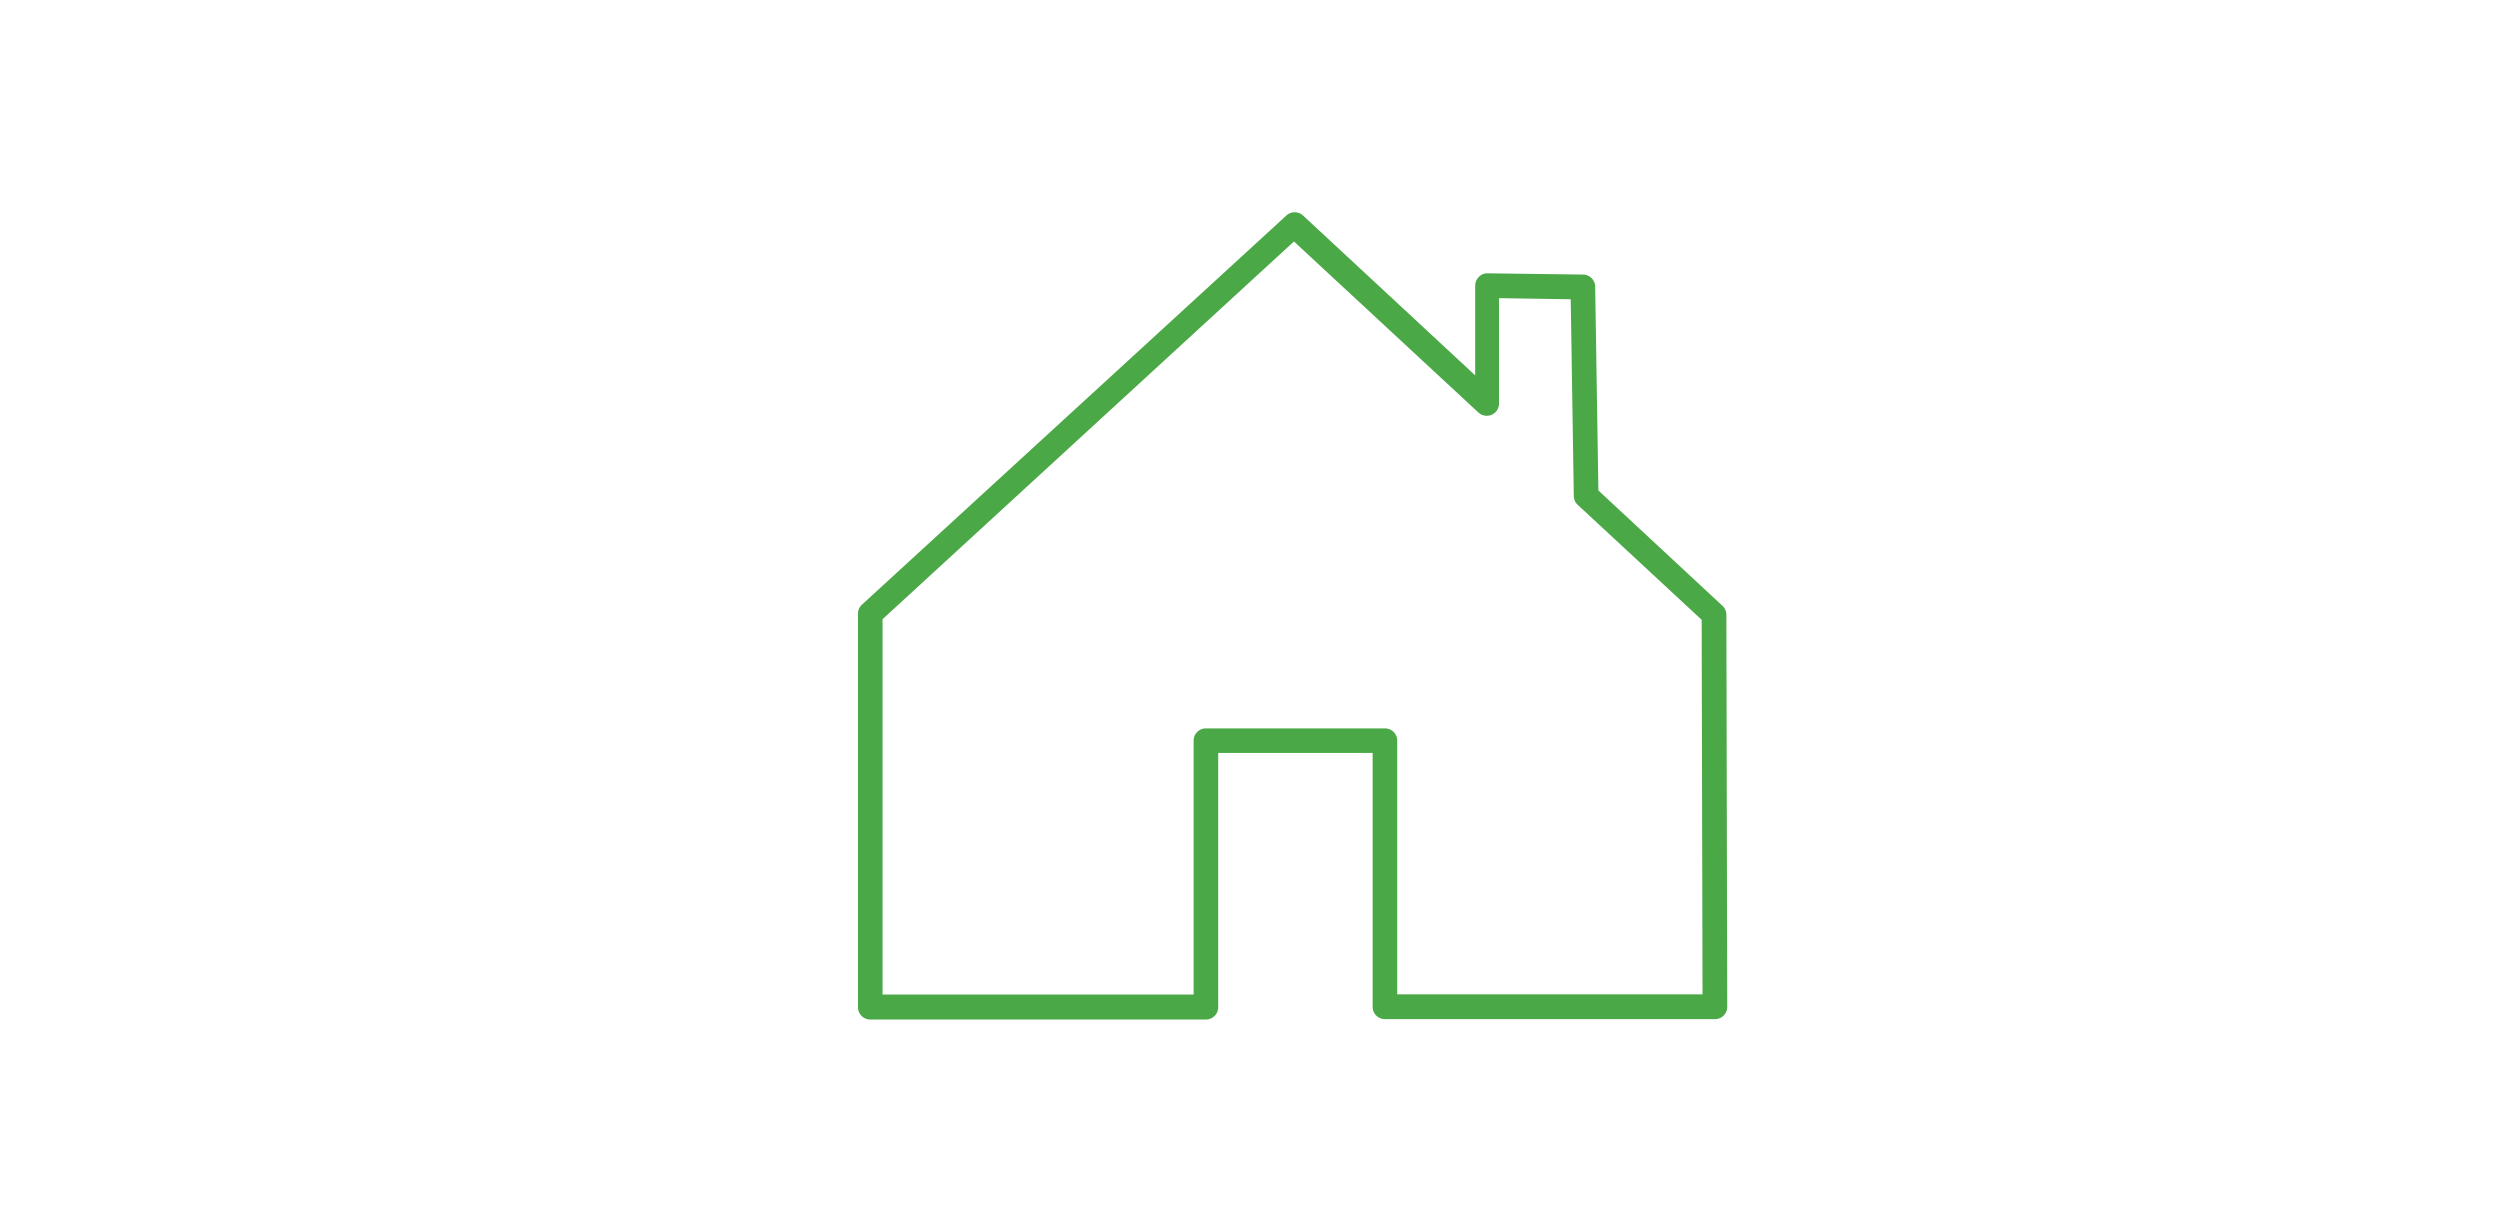 <svg id="Layer_1" data-name="Layer 1" xmlns="http://www.w3.org/2000/svg" viewBox="0 0 203.33 100.16"><defs><style>.cls-1{fill:#4ba847;}</style></defs><title>CarbonCalc_Icons</title><path class="cls-1" d="M140.41,50a1,1,0,0,0-.32-0.73L130,39.89l-0.26-16.56a1,1,0,0,0-1-1L121,22.23a0.94,0.94,0,0,0-.72.29,1,1,0,0,0-.3.71l0,7.3-14-13a1,1,0,0,0-1.36,0L70.1,49.18a1,1,0,0,0-.32.74v32a1,1,0,0,0,1,1h27.3a1,1,0,0,0,1-1V61.24h12.56V81.89a1,1,0,0,0,1,1h26.84a1,1,0,0,0,1-1Zm-26.77,30.9V60.24a1,1,0,0,0-1-1H98.08a1,1,0,0,0-1,1V80.89H71.78V50.36l33.46-30.72,15,13.91a1,1,0,0,0,1.68-.73l0-8.57,5.83,0.09,0.25,16a1,1,0,0,0,.32.72l10.08,9.35,0.07,30.46H113.64Z"/></svg>